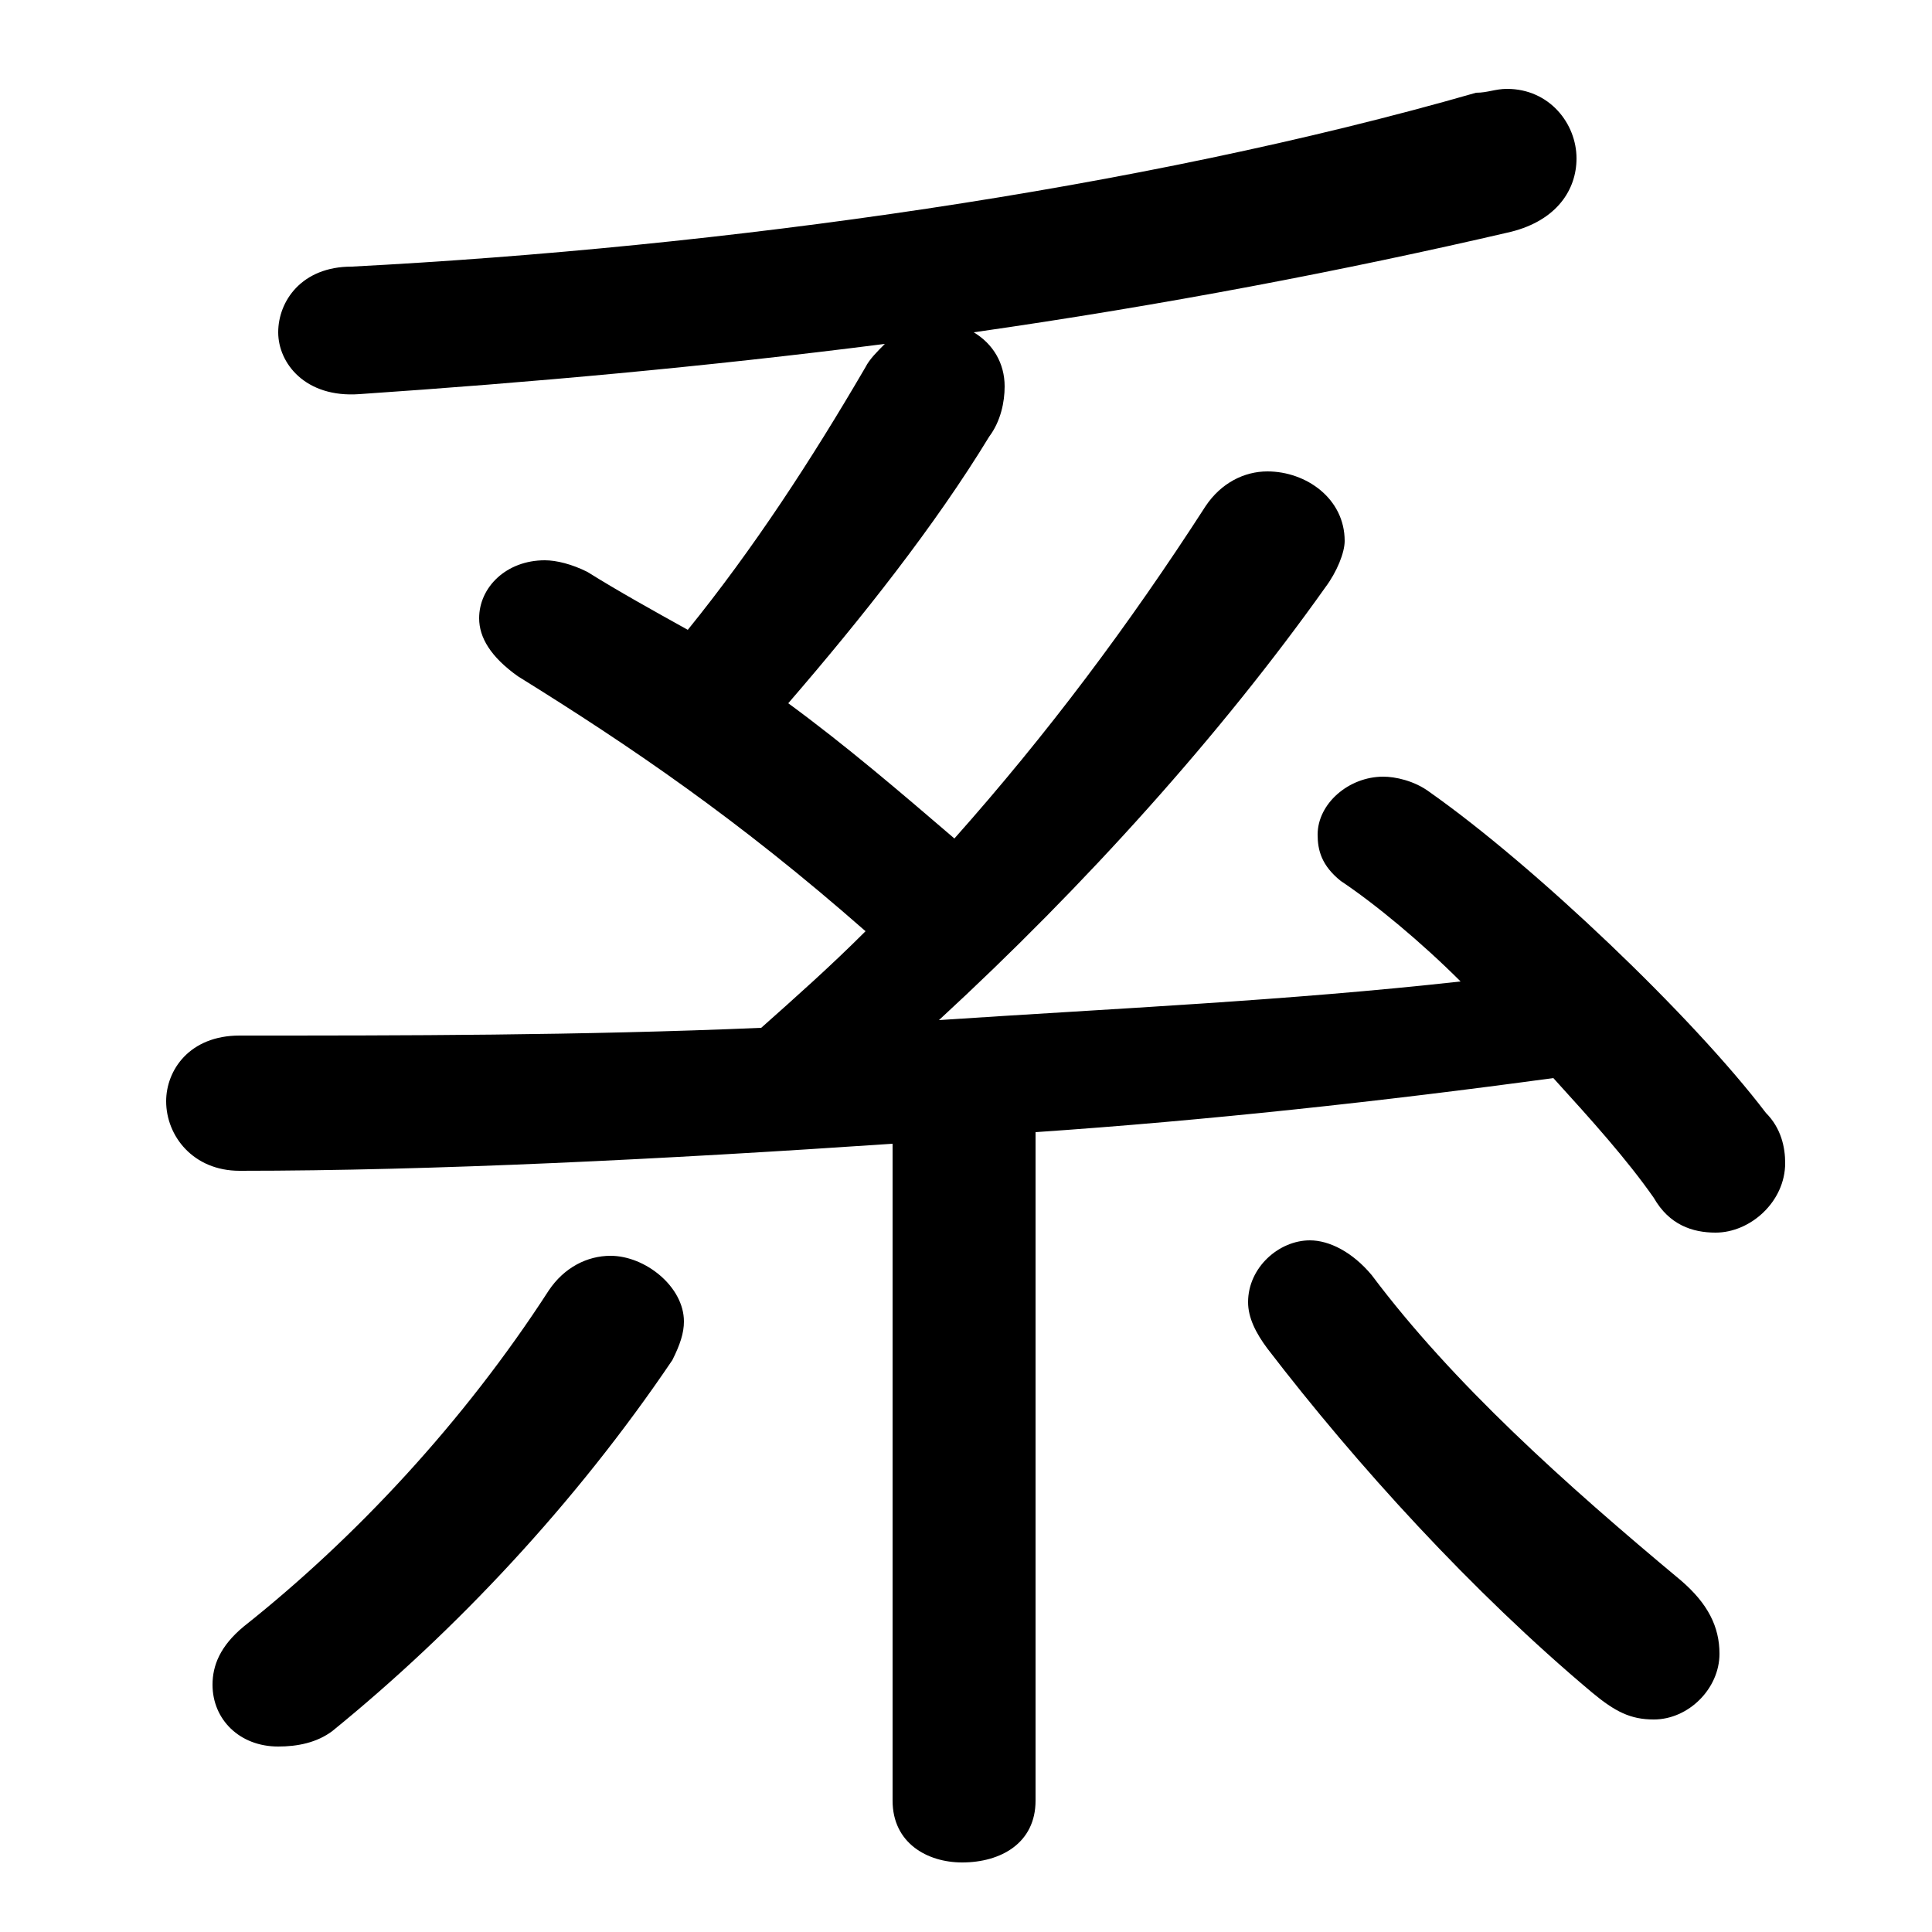 <svg xmlns="http://www.w3.org/2000/svg" viewBox="0 -44.0 50.0 50.0">
    <rect x="0" y="-44.0" width="50.0" height="50.0" fill="#808080" stroke="none"/>
    <g transform="scale(1, -1)">
        <!-- ボディの枠 -->
        <rect x="0" y="-6.0" width="50.0" height="50.0"
            stroke="white" fill="white"/>
        <!-- グリフ座標系の原点 -->
        <circle cx="0" cy="0" r="5" fill="white"/>
        <!-- グリフのアウトライン -->
        <g style="fill:black;stroke:#000000;stroke-width:0;stroke-linecap:round;stroke-linejoin:round;">
        <path d="M 23.1 -2.6 C 23.1 -3.7 24.0 -4.2 24.9 -4.2 C 25.9 -4.2 26.8 -3.7 26.8 -2.6 L 26.8 14.7 C 31.2 15.0 35.8 15.5 40.2 16.1 C 41.2 15.0 42.1 14.0 42.8 13.0 C 43.2 12.3 43.8 12.1 44.4 12.1 C 45.3 12.1 46.2 12.9 46.2 13.9 C 46.2 14.3 46.1 14.8 45.7 15.2 C 43.8 17.7 39.7 21.6 37.0 23.5 C 36.6 23.8 36.1 23.9 35.8 23.9 C 34.9 23.9 34.1 23.2 34.1 22.4 C 34.1 22.0 34.2 21.6 34.7 21.2 C 35.6 20.6 36.8 19.6 37.8 18.6 C 33.3 18.1 28.8 17.9 24.3 17.6 C 28.1 21.1 31.6 25.0 34.3 28.8 C 34.6 29.2 34.8 29.7 34.8 30.0 C 34.8 31.1 33.8 31.8 32.8 31.8 C 32.2 31.8 31.6 31.5 31.2 30.9 C 29.2 27.8 27.1 25.0 24.7 22.3 C 23.3 23.5 21.9 24.7 20.4 25.8 C 22.3 28.0 24.2 30.4 25.6 32.7 C 25.9 33.1 26.0 33.6 26.0 34.0 C 26.0 34.6 25.7 35.1 25.2 35.4 C 30.1 36.1 34.8 37.0 39.1 38.0 C 40.3 38.3 40.8 39.1 40.8 39.9 C 40.8 40.8 40.1 41.7 39.0 41.7 C 38.7 41.7 38.5 41.6 38.2 41.6 C 29.5 39.1 18.7 37.6 9.1 37.1 C 7.8 37.1 7.2 36.2 7.2 35.4 C 7.2 34.6 7.9 33.7 9.3 33.8 C 13.7 34.1 18.2 34.5 22.9 35.1 C 22.7 34.9 22.5 34.7 22.4 34.5 C 21.0 32.1 19.5 29.8 17.8 27.7 C 16.9 28.2 16.0 28.7 15.2 29.2 C 14.8 29.4 14.4 29.5 14.1 29.5 C 13.1 29.5 12.4 28.8 12.4 28.0 C 12.4 27.5 12.7 27.0 13.4 26.5 C 16.3 24.7 19.1 22.8 22.4 19.9 C 21.5 19.0 20.6 18.2 19.7 17.4 C 15.0 17.2 10.4 17.2 6.2 17.2 C 4.9 17.2 4.3 16.3 4.3 15.5 C 4.3 14.6 5.0 13.7 6.2 13.7 C 11.2 13.7 17.2 14.0 23.1 14.4 Z M 8.6 -0.8 C 11.8 1.8 14.9 5.1 17.4 8.8 C 17.6 9.2 17.7 9.5 17.7 9.8 C 17.7 10.7 16.7 11.5 15.8 11.5 C 15.2 11.5 14.6 11.2 14.2 10.6 C 12.0 7.2 9.2 4.2 6.3 1.9 C 5.7 1.4 5.5 0.9 5.5 0.4 C 5.5 -0.5 6.2 -1.2 7.2 -1.2 C 7.7 -1.2 8.2 -1.1 8.6 -0.8 Z M 35.5 11.0 C 35.0 11.6 34.4 11.9 33.9 11.9 C 33.1 11.9 32.3 11.2 32.3 10.3 C 32.3 9.9 32.5 9.5 32.8 9.1 C 35.1 6.1 38.1 2.8 41.2 0.2 C 41.8 -0.3 42.2 -0.5 42.8 -0.5 C 43.7 -0.5 44.5 0.3 44.5 1.2 C 44.5 1.9 44.2 2.5 43.5 3.1 C 40.5 5.6 37.6 8.2 35.5 11.0 Z"/>
    </g>
    </g>
</svg>

